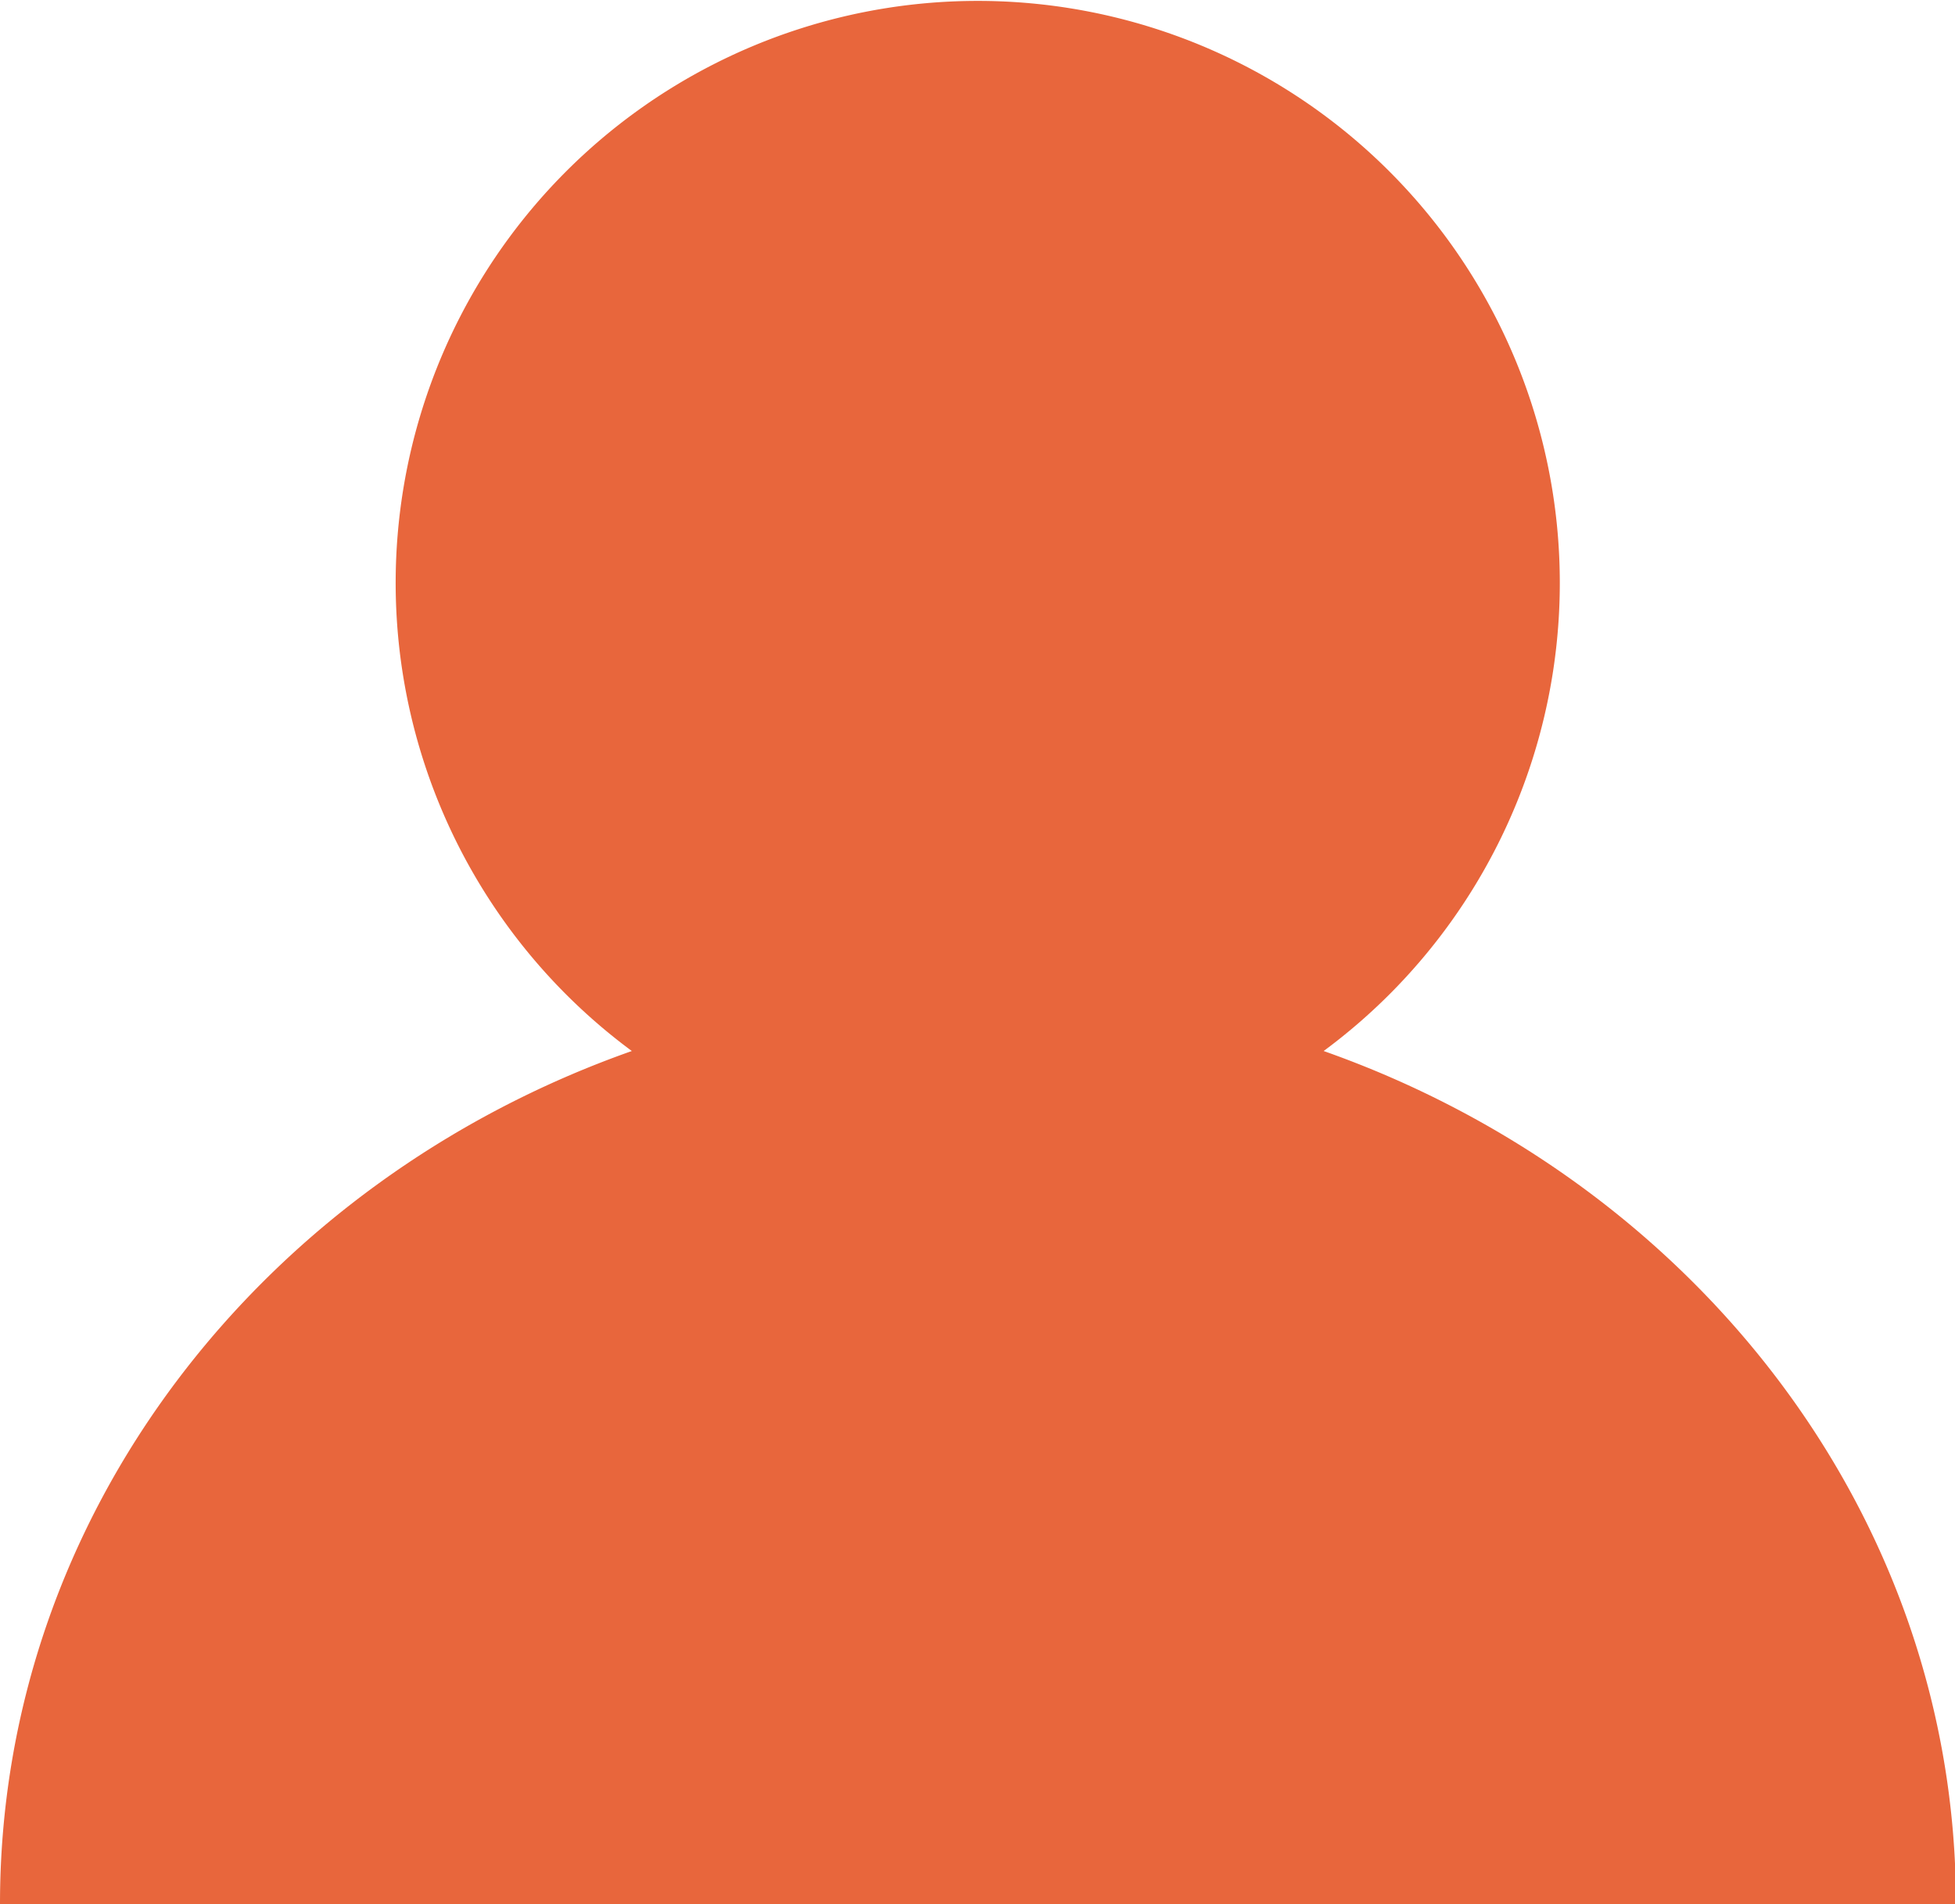 <svg xmlns="http://www.w3.org/2000/svg" width="41.06" height="40" viewBox="0 0 41.06 40">
  <defs>
    <style>
      .cls-1 {
        fill: #e8663c;
        fill-rule: evenodd;
      }
    </style>
  </defs>
  <path id="icon" class="cls-1" d="M1269.8,680.076a12.225,12.225,0,1,0-14.53,0c-7.76,2.738-13.27,9.725-13.27,17.917h41.08C1283.08,689.8,1277.56,682.814,1269.8,680.076Z" transform="translate(-1242 -658)"/>
</svg>

